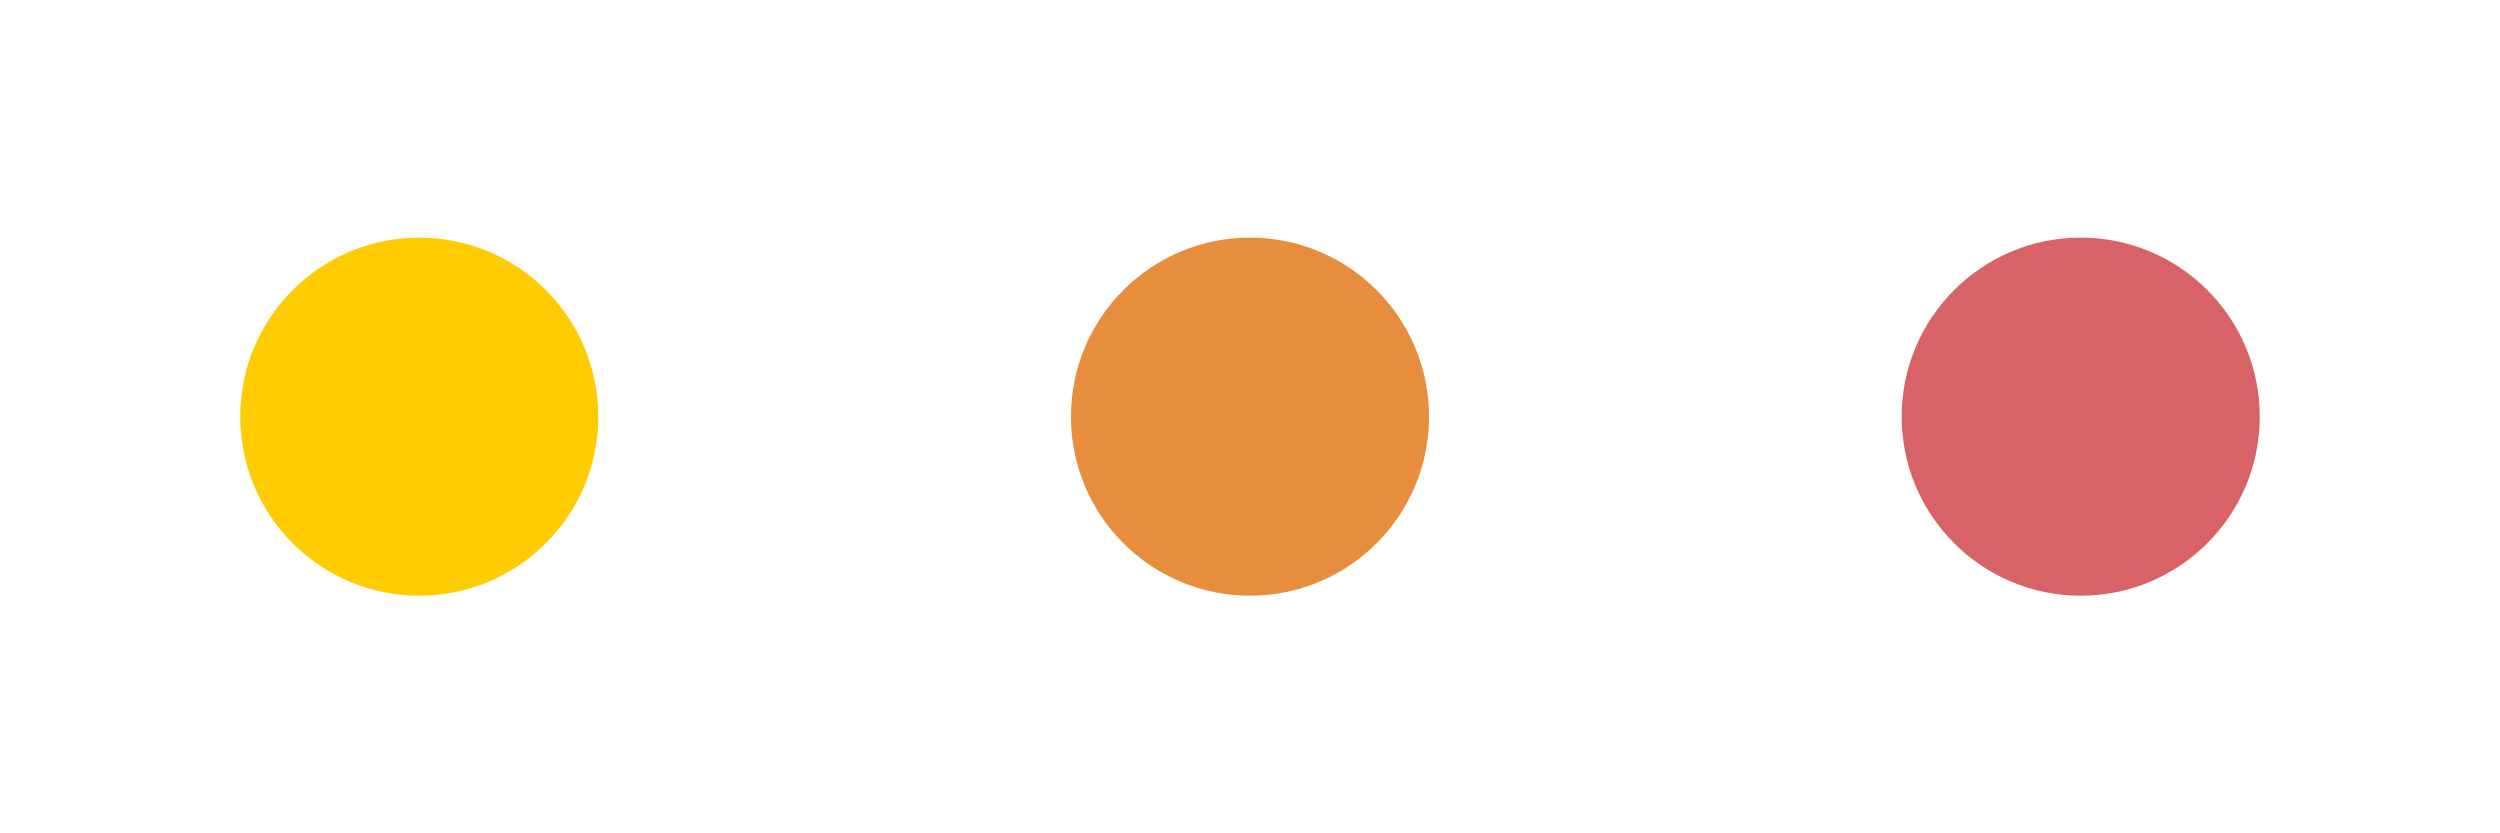 <svg xmlns="http://www.w3.org/2000/svg" viewBox="0 0 384 128"><circle cx="64.4" cy="64" r="27.5" fill="#ffcc04"/><circle cx="192" cy="64" r="27.5" fill="#e78d3e"/><circle cx="319.6" cy="64" r="27.5" fill="#d76367"/></svg>